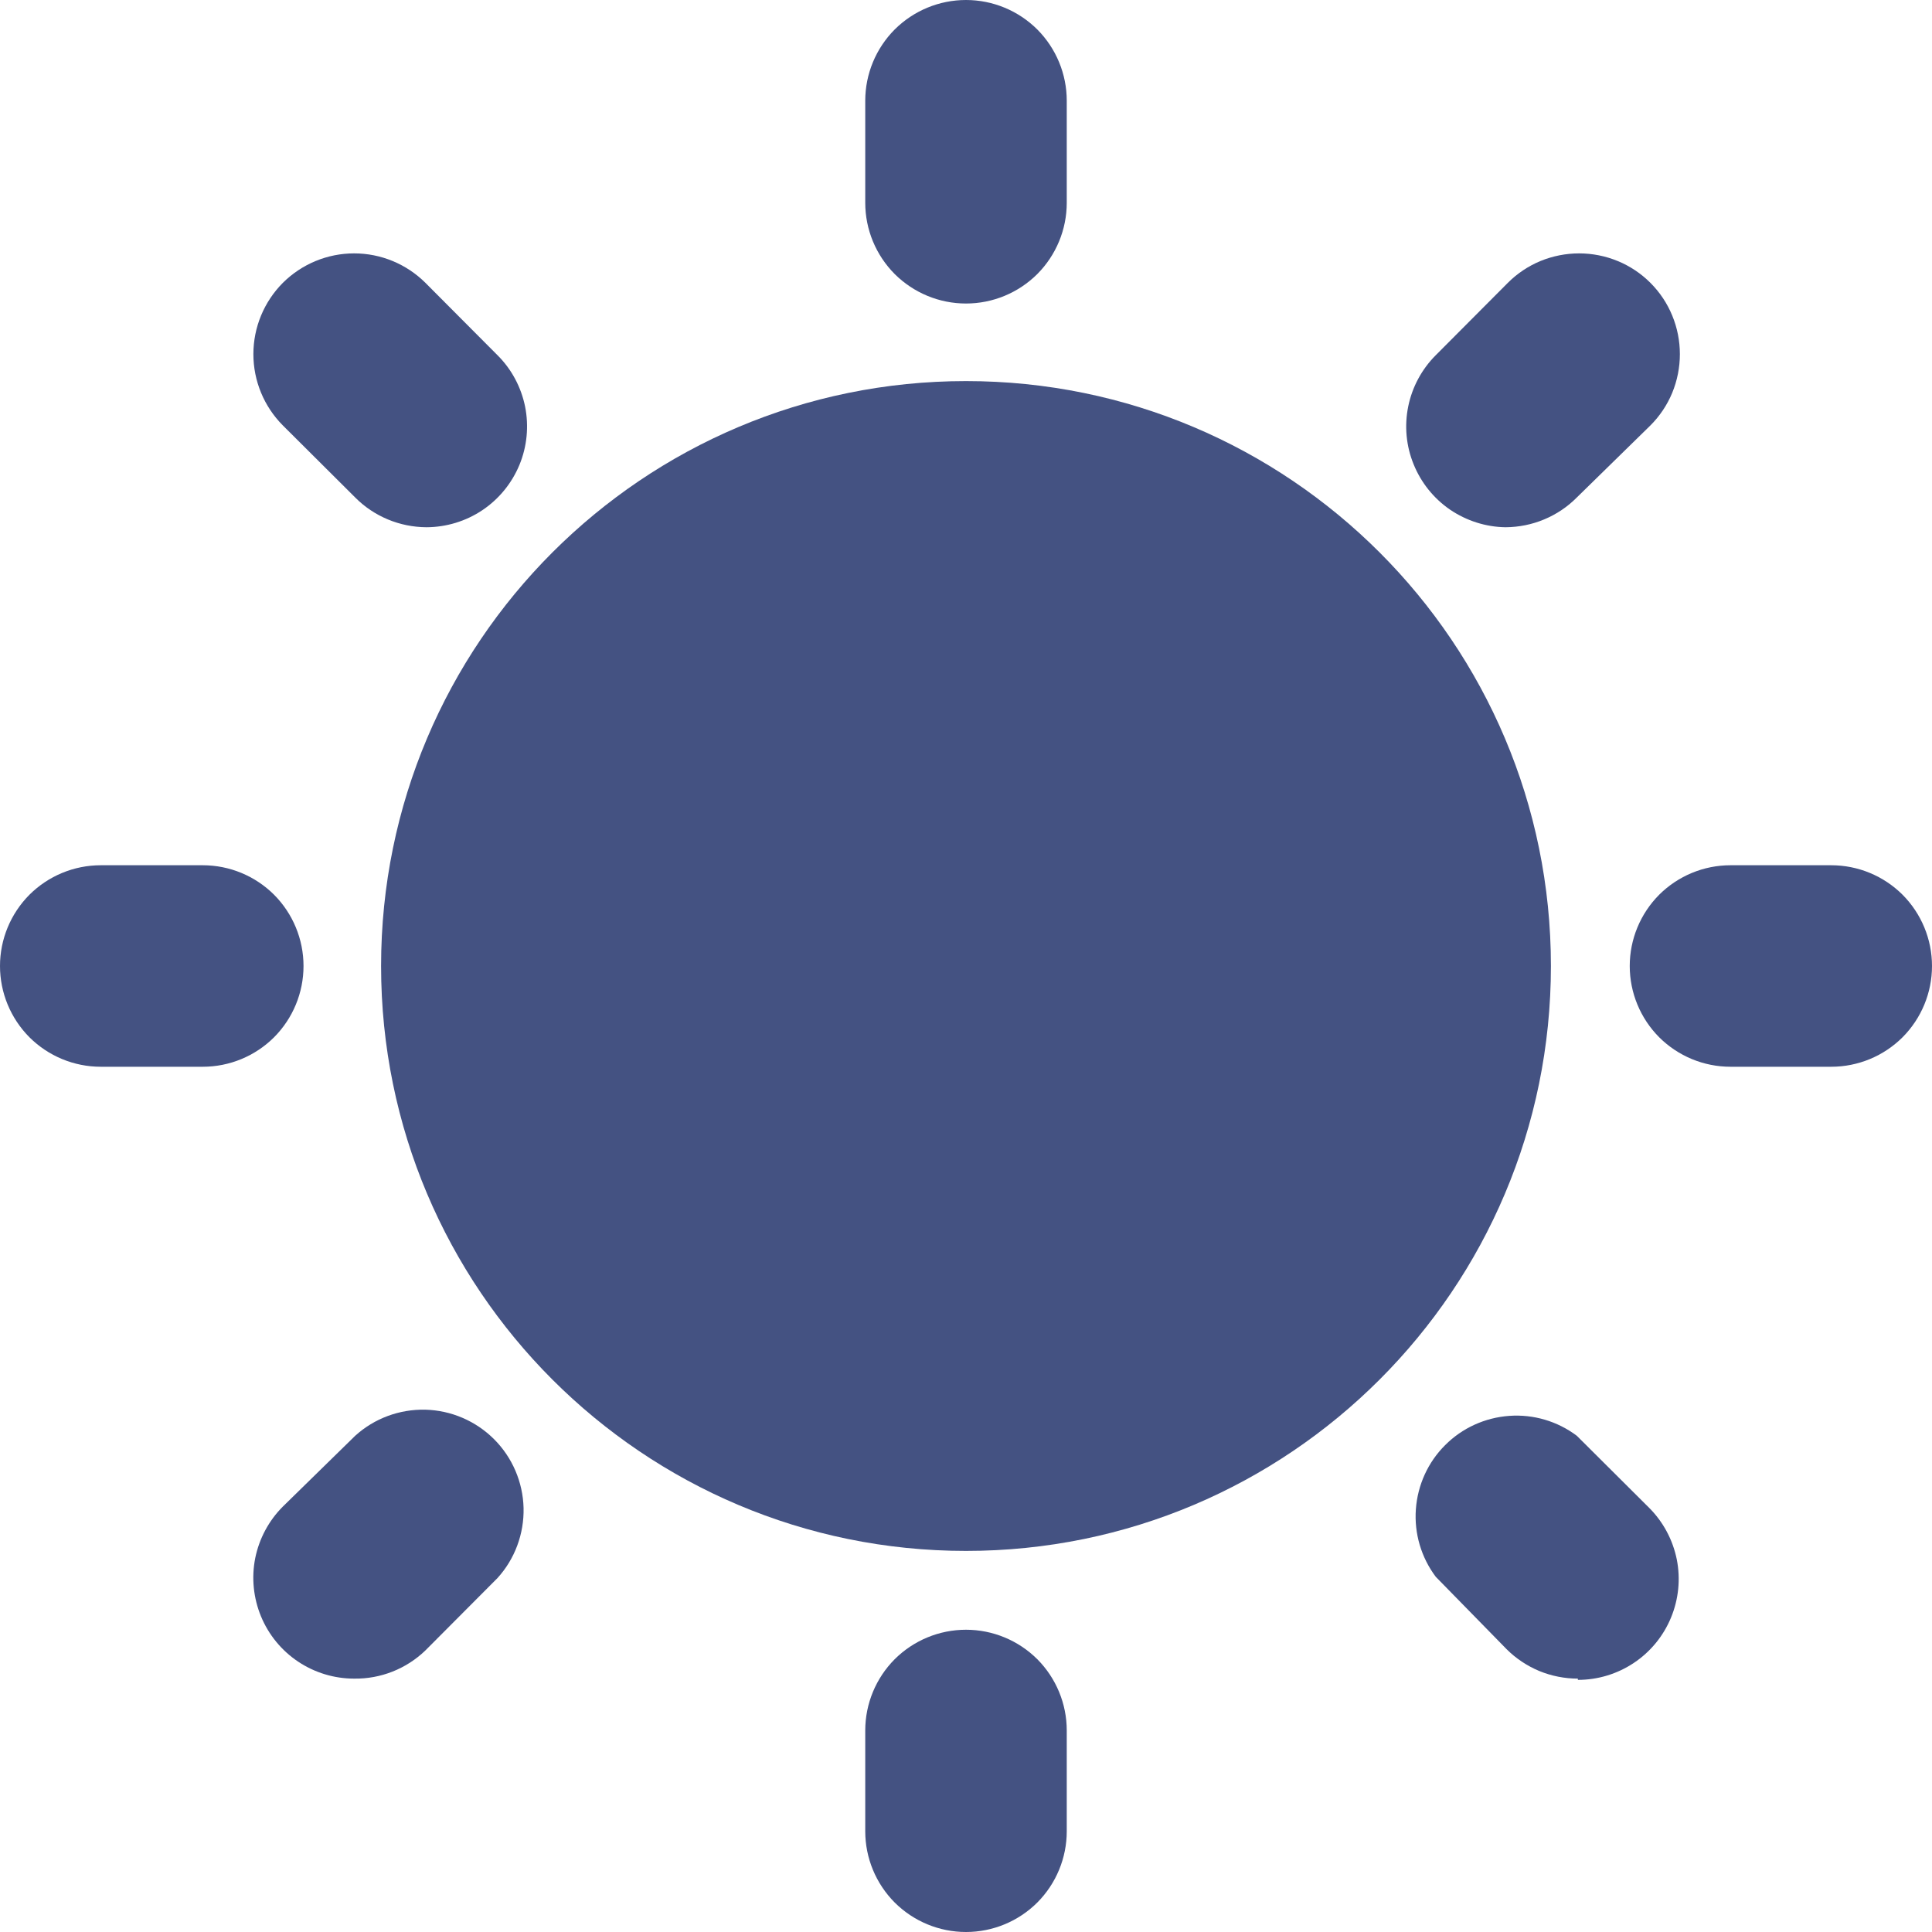 <svg width="20" height="20" viewBox="0 0 20 20" fill="none" xmlns="http://www.w3.org/2000/svg">
<path d="M10 16.055C13.344 16.055 16.055 13.344 16.055 10C16.055 6.656 13.344 3.945 10 3.945C6.656 3.945 3.945 6.656 3.945 10C3.945 13.344 6.656 16.055 10 16.055Z" fill="#445282"/>
<path d="M10 3.142C9.723 3.142 9.458 3.032 9.262 2.837C9.067 2.641 8.957 2.376 8.957 2.099V1.043C8.957 0.766 9.067 0.501 9.262 0.305C9.458 0.11 9.723 0 10 0C10.277 0 10.542 0.11 10.738 0.305C10.933 0.501 11.043 0.766 11.043 1.043V2.099C11.043 2.376 10.933 2.641 10.738 2.837C10.542 3.032 10.277 3.142 10 3.142Z" fill="#445282"/>
<path d="M4.415 5.458C4.277 5.457 4.142 5.43 4.015 5.377C3.888 5.324 3.773 5.247 3.677 5.15L2.928 4.404C2.733 4.208 2.623 3.943 2.623 3.666C2.623 3.389 2.733 3.124 2.928 2.928C3.124 2.733 3.389 2.623 3.666 2.623C3.943 2.623 4.208 2.733 4.404 2.928L5.15 3.677C5.296 3.822 5.395 4.008 5.436 4.21C5.476 4.412 5.456 4.622 5.377 4.813C5.298 5.003 5.165 5.166 4.994 5.281C4.822 5.396 4.621 5.457 4.415 5.458Z" fill="#445282"/>
<path d="M2.099 11.043H1.043C0.766 11.043 0.501 10.933 0.305 10.738C0.11 10.542 0 10.277 0 10C0 9.723 0.11 9.458 0.305 9.262C0.501 9.067 0.766 8.957 1.043 8.957H2.099C2.376 8.957 2.641 9.067 2.837 9.262C3.032 9.458 3.142 9.723 3.142 10C3.142 10.277 3.032 10.542 2.837 10.738C2.641 10.933 2.376 11.043 2.099 11.043Z" fill="#445282"/>
<path d="M3.666 17.377C3.46 17.377 3.258 17.316 3.086 17.201C2.915 17.087 2.781 16.924 2.702 16.733C2.623 16.542 2.602 16.332 2.642 16.13C2.683 15.928 2.782 15.742 2.928 15.596L3.677 14.863C3.875 14.683 4.135 14.587 4.403 14.593C4.67 14.6 4.925 14.709 5.115 14.899C5.304 15.088 5.413 15.343 5.42 15.61C5.426 15.878 5.33 16.138 5.15 16.336L4.404 17.085C4.206 17.276 3.941 17.381 3.666 17.377Z" fill="#445282"/>
<path d="M10 20C9.723 20 9.458 19.89 9.262 19.695C9.067 19.499 8.957 19.234 8.957 18.957V17.914C8.957 17.637 9.067 17.372 9.262 17.176C9.458 16.981 9.723 16.871 10 16.871C10.277 16.871 10.542 16.981 10.738 17.176C10.933 17.372 11.043 17.637 11.043 17.914V18.957C11.043 19.234 10.933 19.499 10.738 19.695C10.542 19.89 10.277 20 10 20Z" fill="#445282"/>
<path d="M16.334 17.377C16.197 17.377 16.061 17.35 15.934 17.298C15.808 17.245 15.693 17.169 15.596 17.072L14.863 16.323C14.712 16.122 14.639 15.874 14.657 15.624C14.675 15.373 14.782 15.137 14.96 14.96C15.137 14.782 15.373 14.675 15.624 14.657C15.874 14.639 16.122 14.712 16.323 14.863L17.072 15.609C17.218 15.755 17.317 15.941 17.358 16.143C17.398 16.346 17.377 16.555 17.298 16.746C17.219 16.937 17.085 17.1 16.914 17.214C16.742 17.329 16.54 17.39 16.334 17.39V17.377Z" fill="#445282"/>
<path d="M18.957 11.043H17.914C17.637 11.043 17.372 10.933 17.176 10.738C16.981 10.542 16.871 10.277 16.871 10C16.871 9.723 16.981 9.458 17.176 9.262C17.372 9.067 17.637 8.957 17.914 8.957H18.957C19.234 8.957 19.499 9.067 19.695 9.262C19.89 9.458 20 9.723 20 10C20 10.277 19.89 10.542 19.695 10.738C19.499 10.933 19.234 11.043 18.957 11.043Z" fill="#445282"/>
<path d="M15.585 5.458C15.38 5.455 15.181 5.391 15.011 5.276C14.842 5.16 14.711 4.997 14.634 4.807C14.556 4.617 14.537 4.408 14.578 4.207C14.619 4.006 14.718 3.822 14.863 3.677L15.609 2.928C15.706 2.831 15.821 2.754 15.947 2.702C16.074 2.65 16.21 2.623 16.347 2.623C16.484 2.623 16.62 2.65 16.746 2.702C16.873 2.754 16.988 2.831 17.085 2.928C17.182 3.025 17.259 3.14 17.311 3.267C17.363 3.393 17.39 3.529 17.39 3.666C17.39 3.803 17.363 3.939 17.311 4.066C17.259 4.192 17.182 4.307 17.085 4.404L16.323 5.15C16.227 5.247 16.112 5.324 15.985 5.377C15.858 5.43 15.723 5.457 15.585 5.458Z" fill="#445282"/>
</svg>
